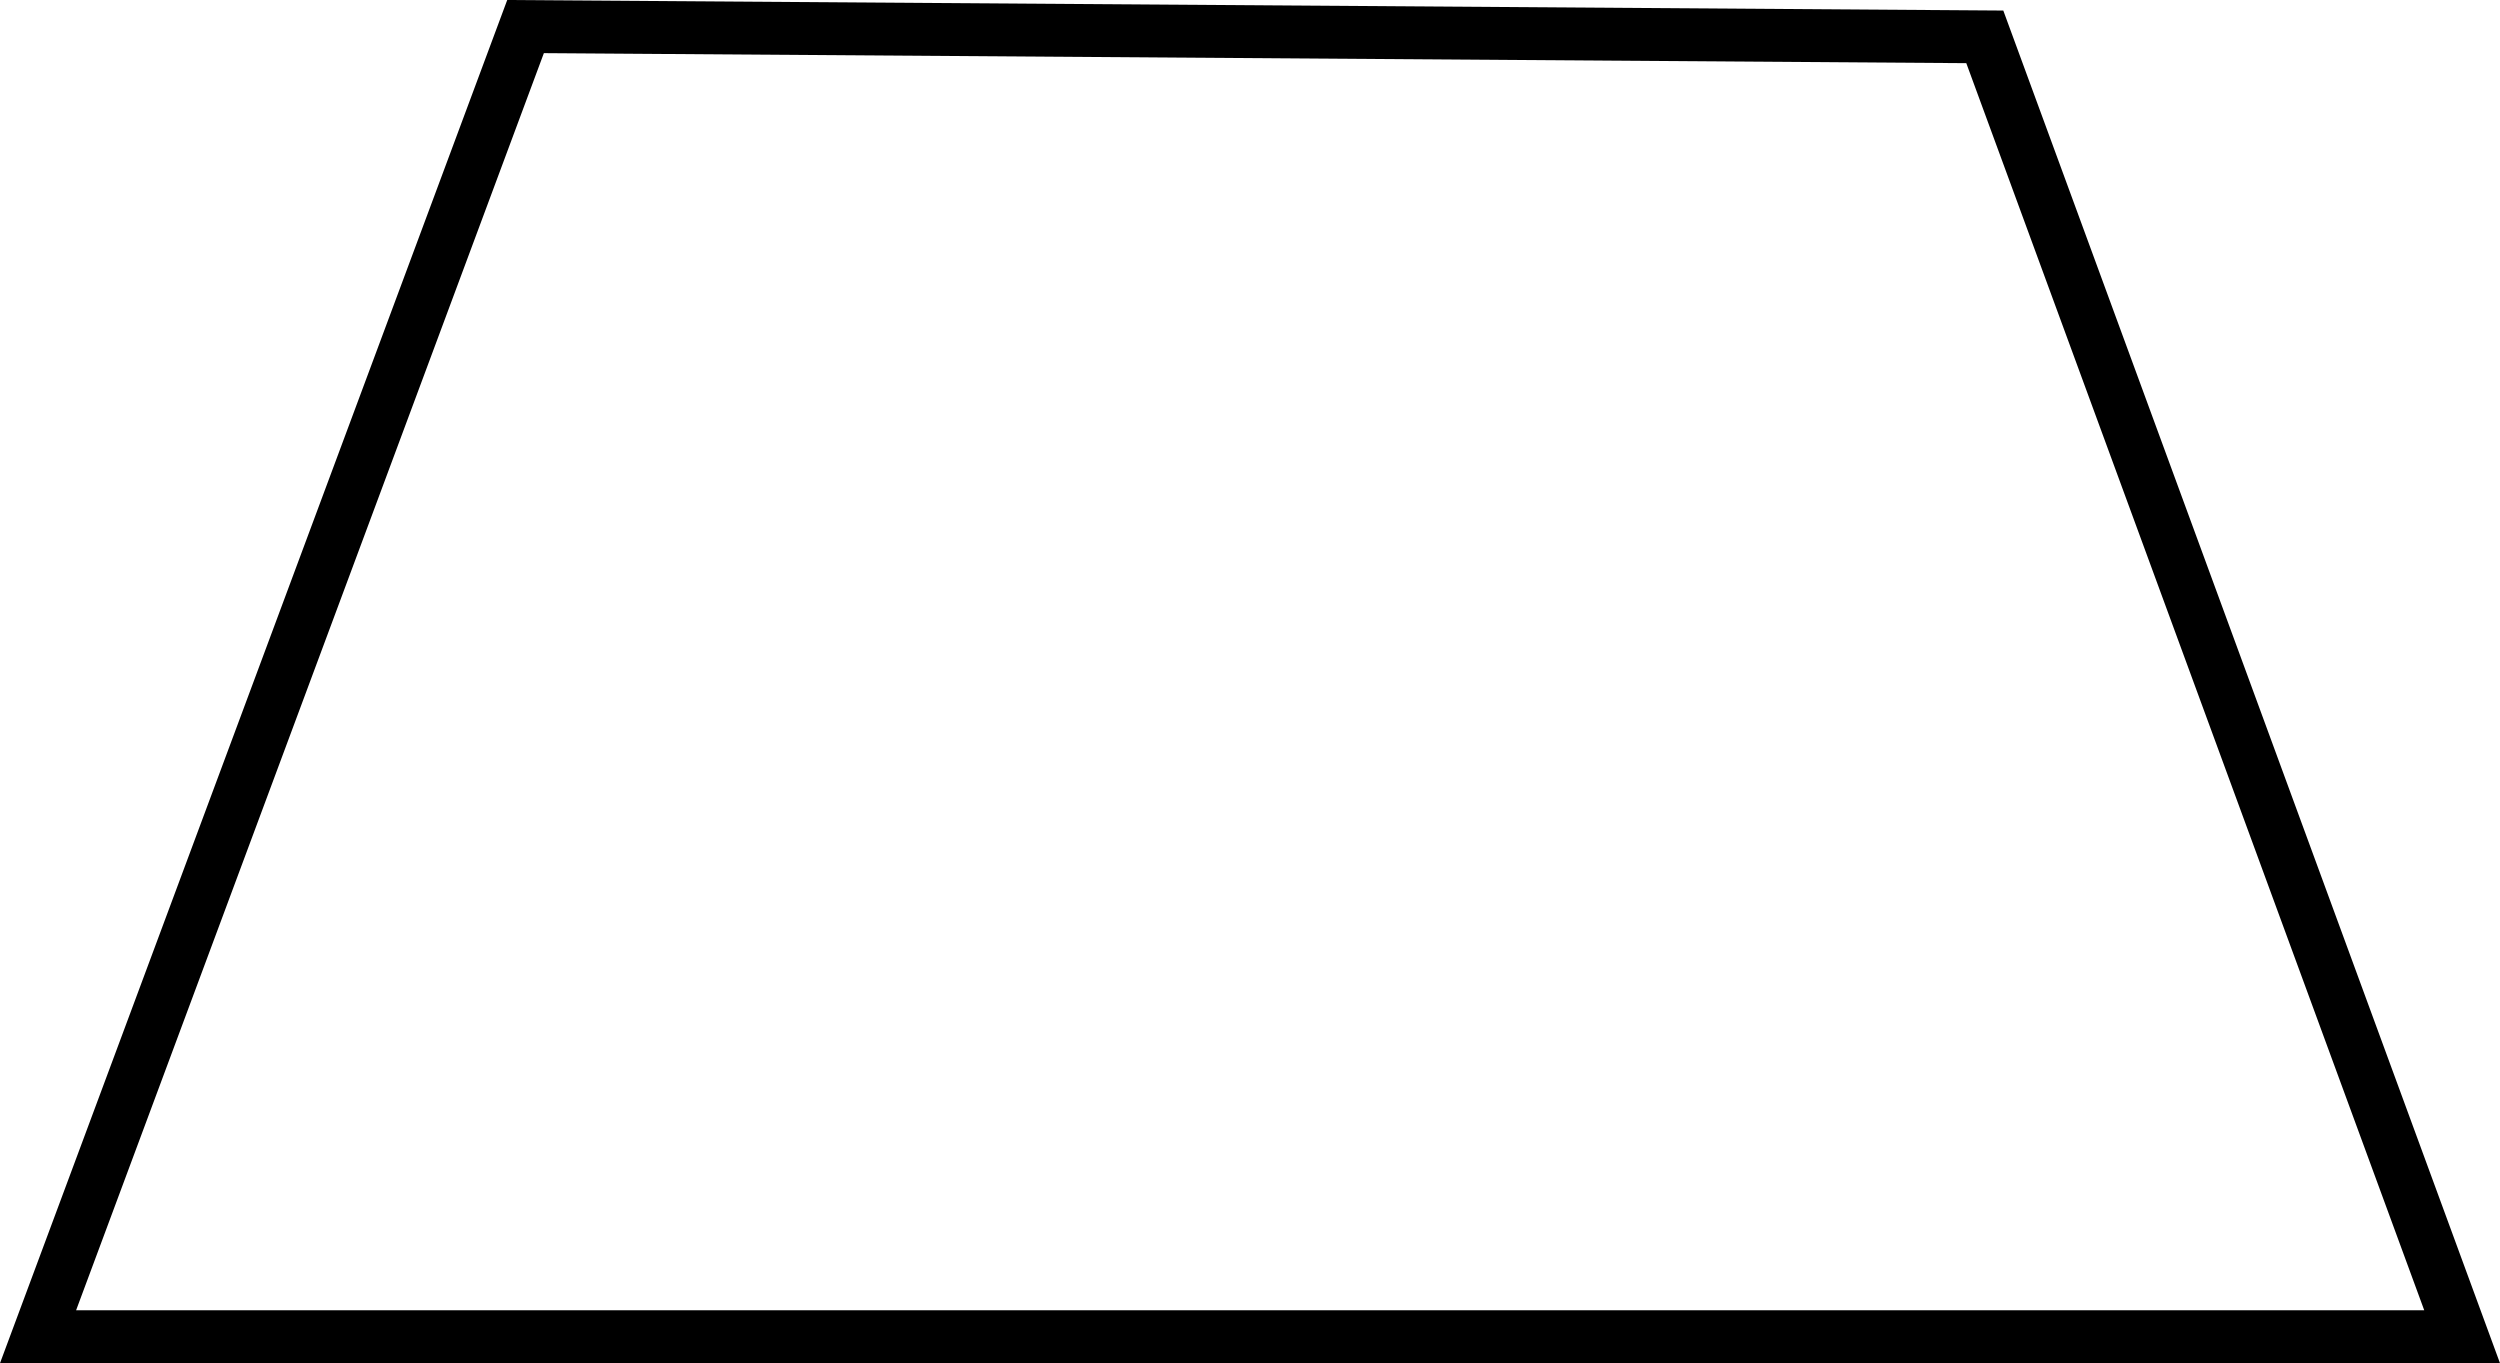 <svg version="1.1" xmlns="http://www.w3.org/2000/svg" xmlns:xlink="http://www.w3.org/1999/xlink" width="94.559" height="51.56" viewBox="0,0,94.559,51.56"><g transform="translate(-192.717,-154.218)"><g data-paper-data="{&quot;isPaintingLayer&quot;:true}" fill="none" fill-rule="nonzero" stroke="#000000" stroke-width="2" stroke-linecap="butt" stroke-linejoin="miter" stroke-miterlimit="10" stroke-dasharray="" stroke-dashoffset="0" style="mix-blend-mode: normal"><path d="M194.156,204.778l18.439,-49.555l55.194,0.389l18.054,49.166z"/></g></g></svg>